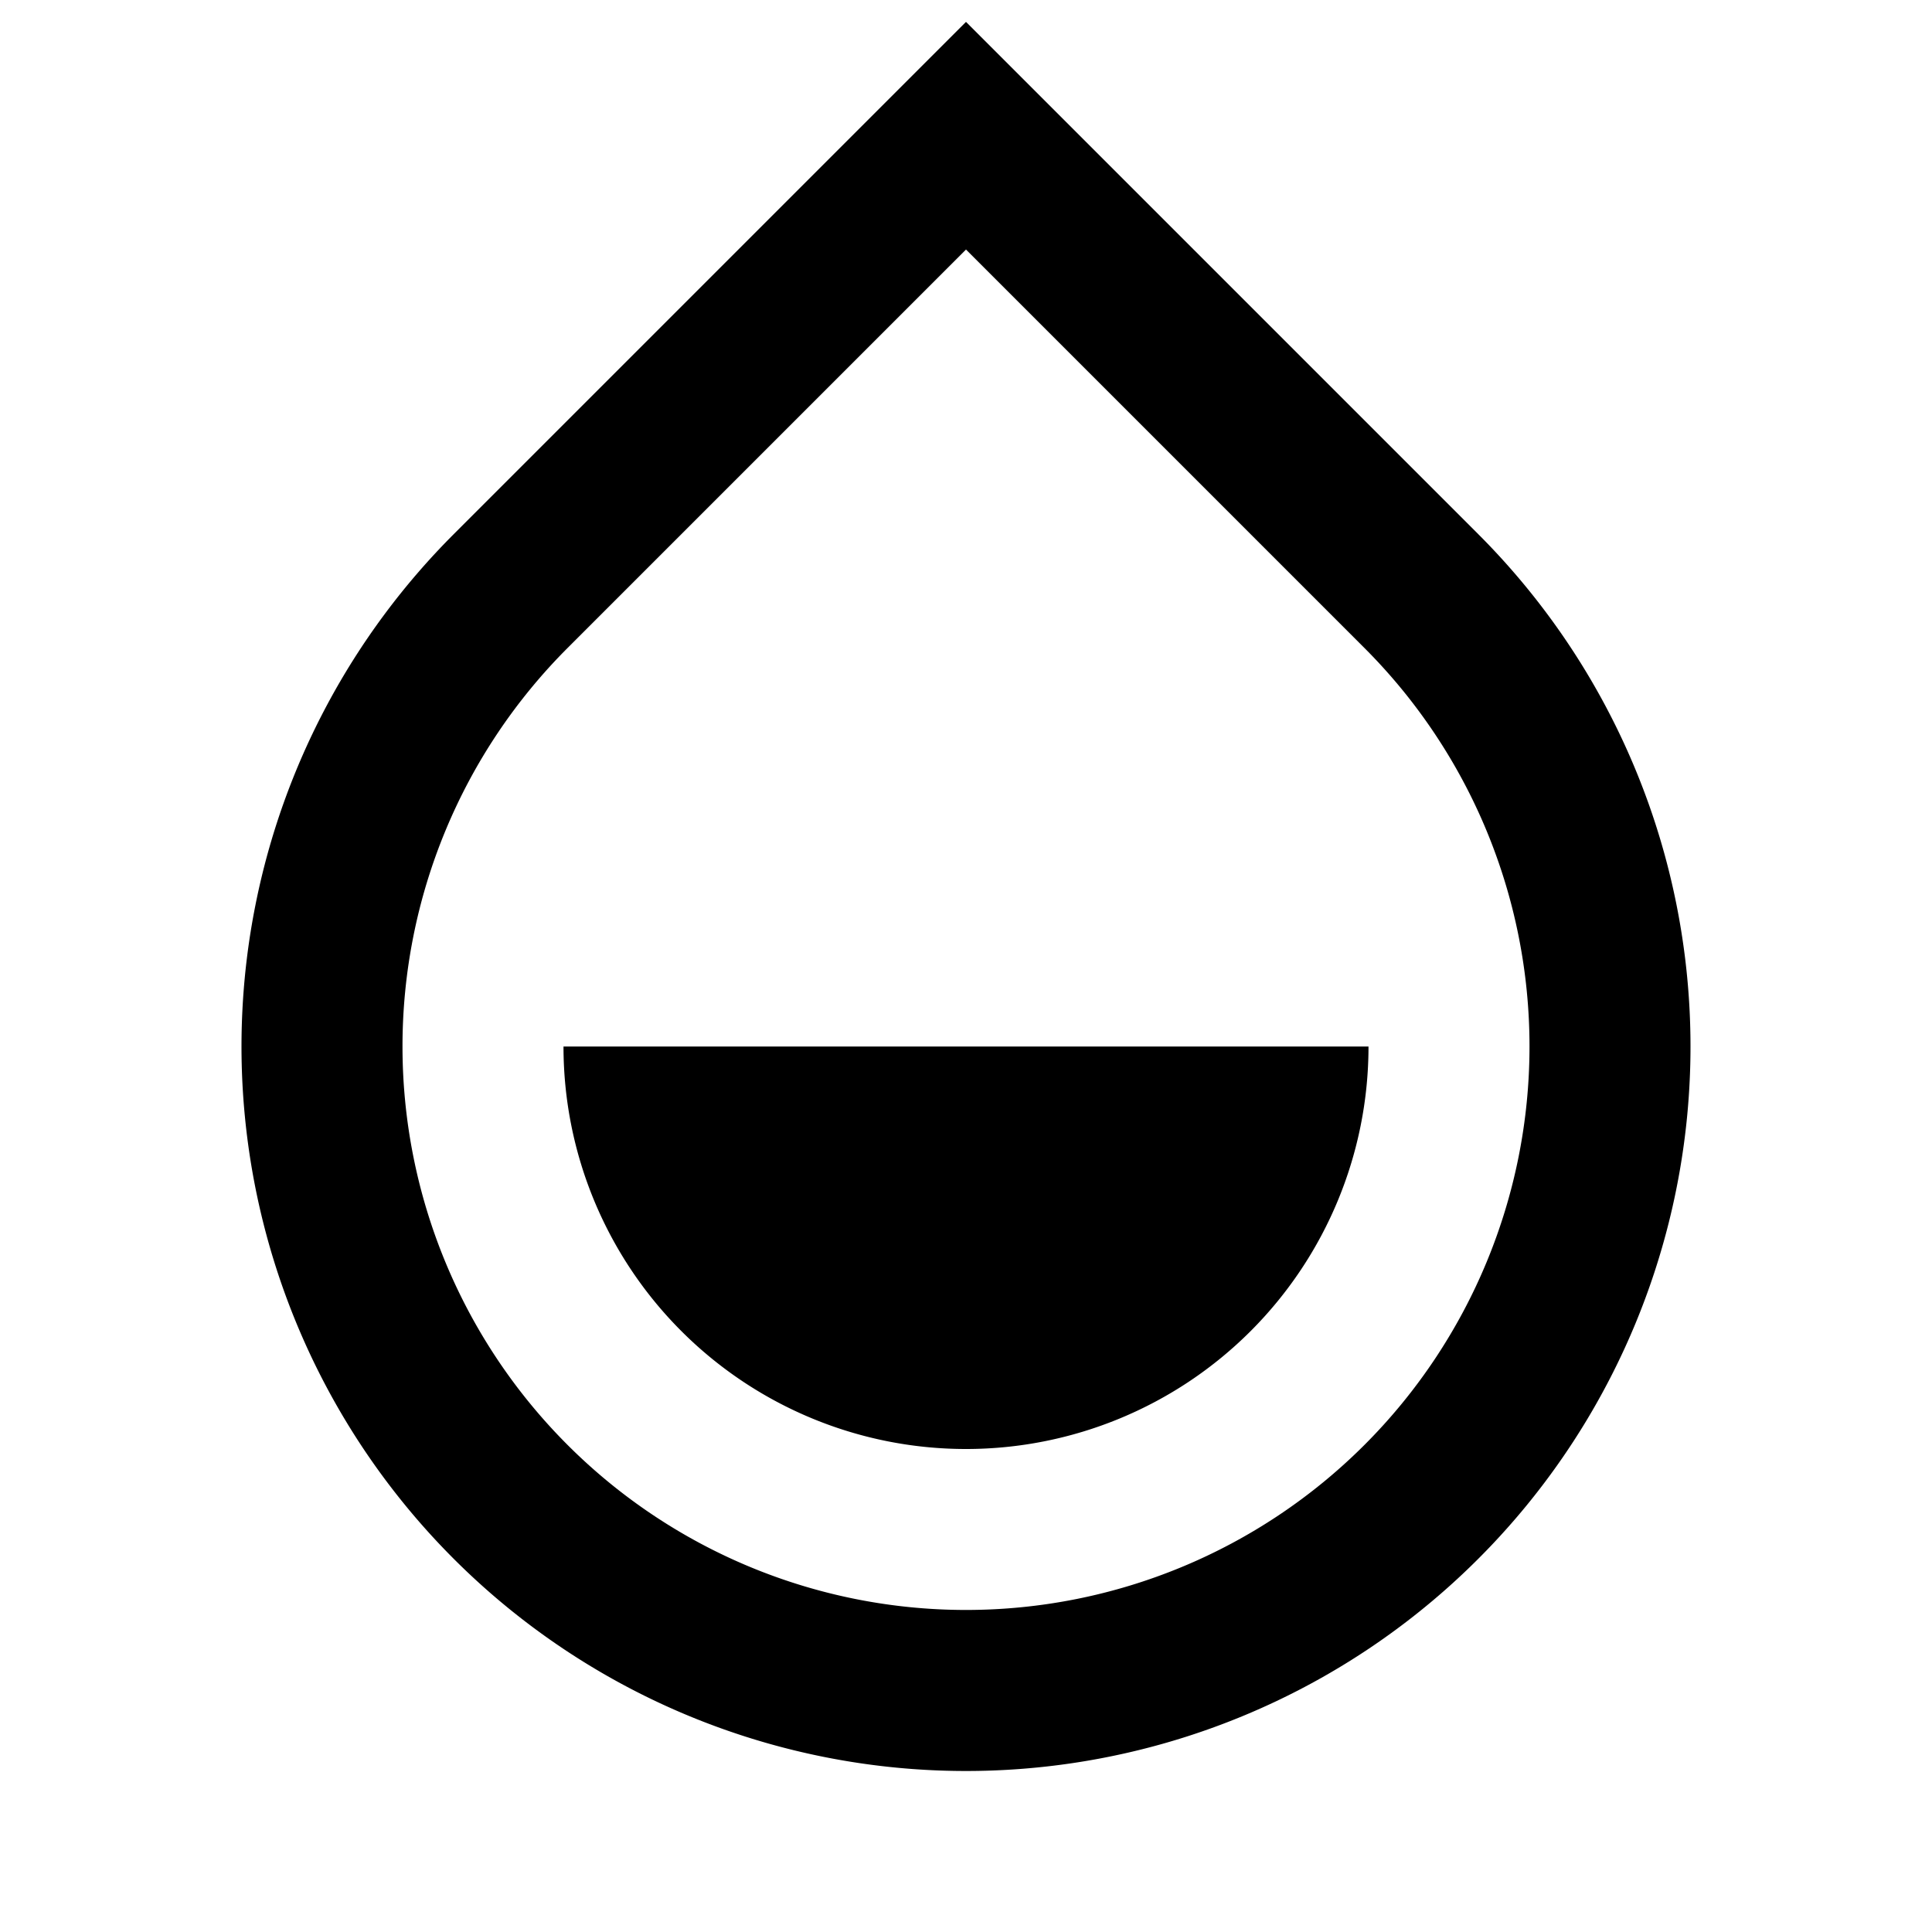 <svg xmlns="http://www.w3.org/2000/svg" width="100%" height="100%" viewBox="0 0 1200 1200"><path fill="currentColor" d="M600 155L352.5 402.5A350 350 0 1 0 847.5 402.5L600 155zM600 13.6L918.2 331.8A450 450 0 1 1 281.8 331.8L600 13.6zM350 650H850A250 250 0 0 1 350 650z" /></svg>